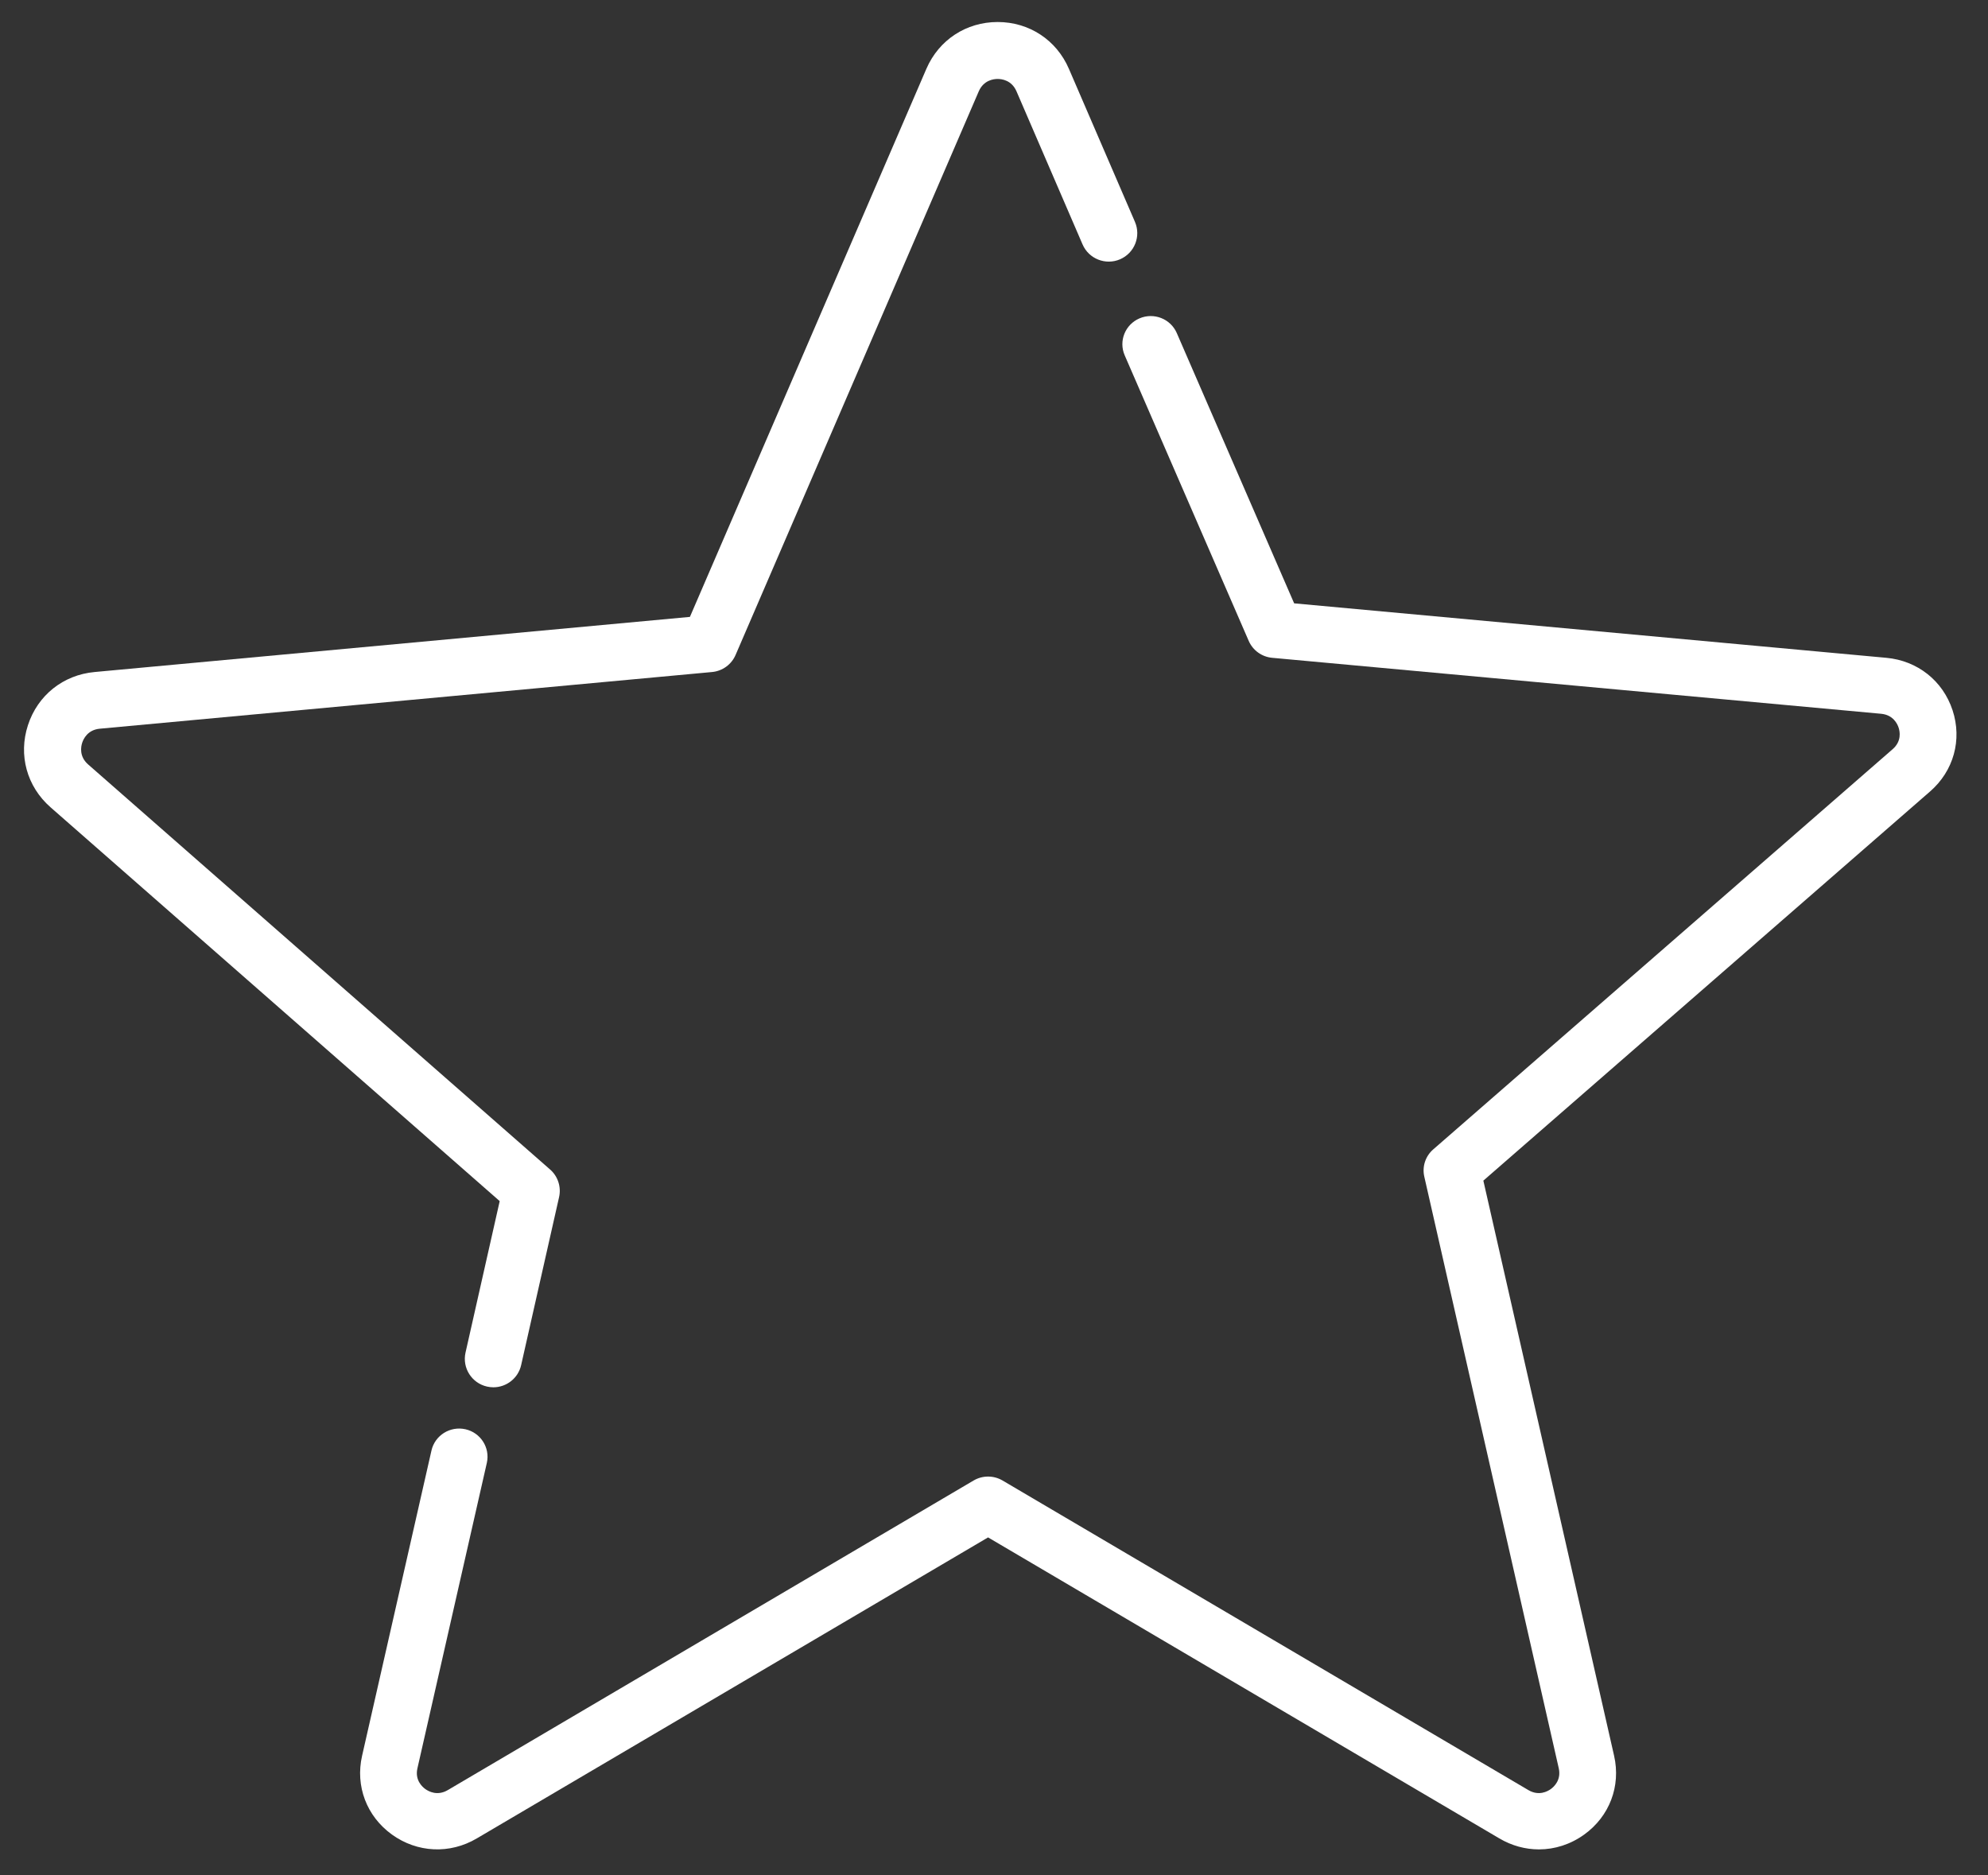 <svg xmlns="http://www.w3.org/2000/svg" width="53" height="50" viewBox="0 0 53 50">
    <rect x="0" y="0" width="53" height="50" fill="#333333" stroke="none"/>
    <g fill="#FFF">
        <path d="M51.416 18.538c-.258-.787-.935-1.324-1.767-1.4l-15.787-1.452-3.129-7.206c-.165-.38-.61-.556-.994-.392-.383.164-.56.605-.395.985l3.307 7.615c.11.252.35.425.625.45L49.51 18.63c.322.03.434.269.467.37.034.102.085.361-.158.573L37.57 30.244c-.208.18-.3.46-.238.728l3.584 15.77c.071.313-.124.493-.211.556-.087.063-.32.192-.598.028l-14.019-8.254c-.238-.14-.534-.14-.772 0l-14.018 8.254c-.279.164-.511.035-.599-.028-.087-.063-.282-.243-.21-.555l1.85-8.141c.091-.404-.165-.806-.572-.897-.408-.09-.812.163-.904.567l-1.85 8.14c-.184.809.122 1.613.797 2.1.676.486 1.542.526 2.26.103l13.632-8.026 13.632 8.026c.331.195.693.292 1.054.292.422 0 .841-.133 1.206-.395.676-.487.981-1.291.798-2.1l-3.486-15.335L50.817 20.7c.627-.546.857-1.375.599-2.163z" transform="translate(.64 .4)"/>
        <path d="M29.618 5.516l-1.761-4.081c-.332-.77-1.06-1.248-1.9-1.248-.84 0-1.567.478-1.9 1.248l-6.304 14.612-15.872 1.47c-.836.077-1.517.62-1.776 1.417-.26.797-.029 1.636.602 2.189l11.975 10.5-.911 4.038c-.093.409.165.815.574.907.057.012.113.019.168.019.348 0 .662-.24.741-.593l1.011-4.477c.061-.27-.03-.554-.24-.737L1.711 19.982c-.245-.214-.193-.476-.16-.579.034-.103.146-.345.47-.375l16.322-1.511c.277-.026.518-.2.628-.456l6.483-15.026c.13-.298.395-.33.503-.33.109 0 .374.032.503.33l1.761 4.081c.166.385.614.563 1 .397.385-.166.563-.612.397-.997z" transform="translate(.64 .4)"/>
    </g>
</svg>